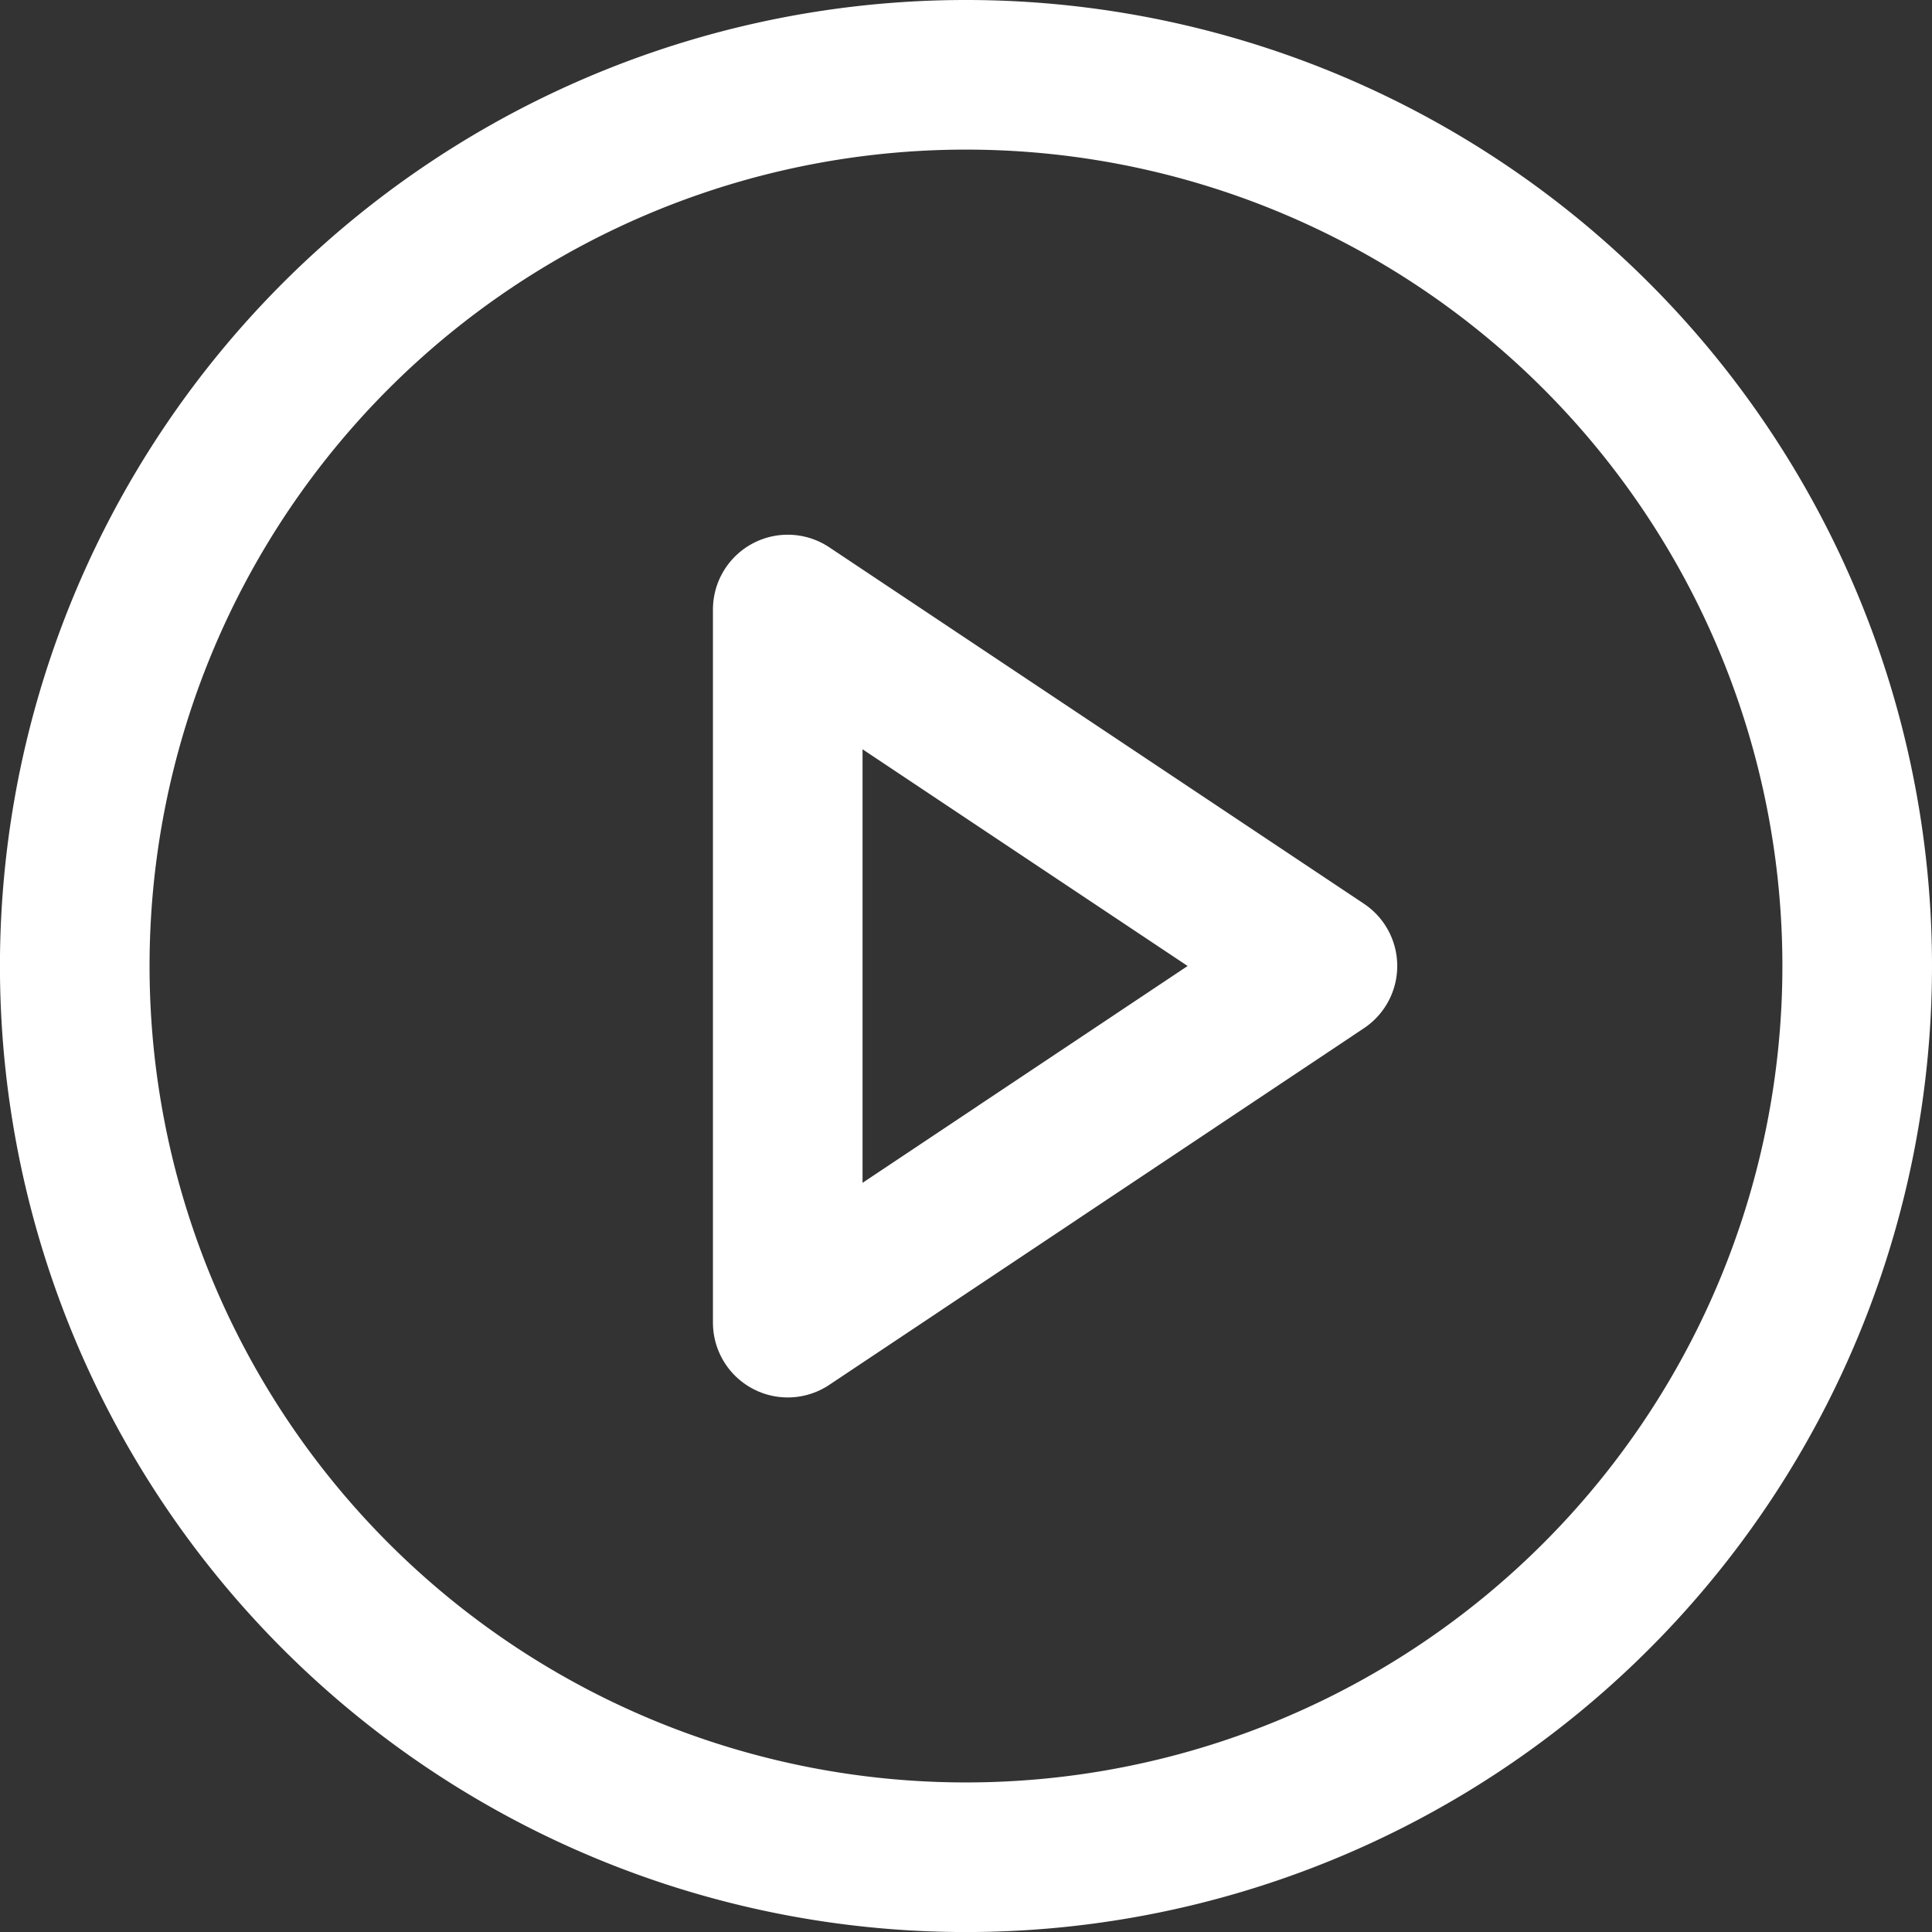 <svg xmlns="http://www.w3.org/2000/svg" width="38.741" height="38.741" viewBox="0 0 38.741 38.741">
  <rect x="0" y="0" width="38.741" height="38.741" fill="#333333" stroke="none"/>
  <g id="Icon_feather-play-circle" data-name="Icon feather-play-circle" transform="translate(-1.5 -1.5)">
    <path id="Path_927" data-name="Path 927" d="M38.741,20.871A17.871,17.871,0,1,1,20.871,3,17.871,17.871,0,0,1,38.741,20.871Z" fill="none" stroke="#fff" stroke-linecap="round" stroke-linejoin="round" stroke-width="3"/>
    <path id="Path_928" data-name="Path 928" d="M15,12l10.722,7.148L15,26.3Z" transform="translate(2.296 1.722)" fill="none" stroke="#fff" stroke-linecap="round" stroke-linejoin="round" stroke-width="3"/>
  </g>
</svg>
